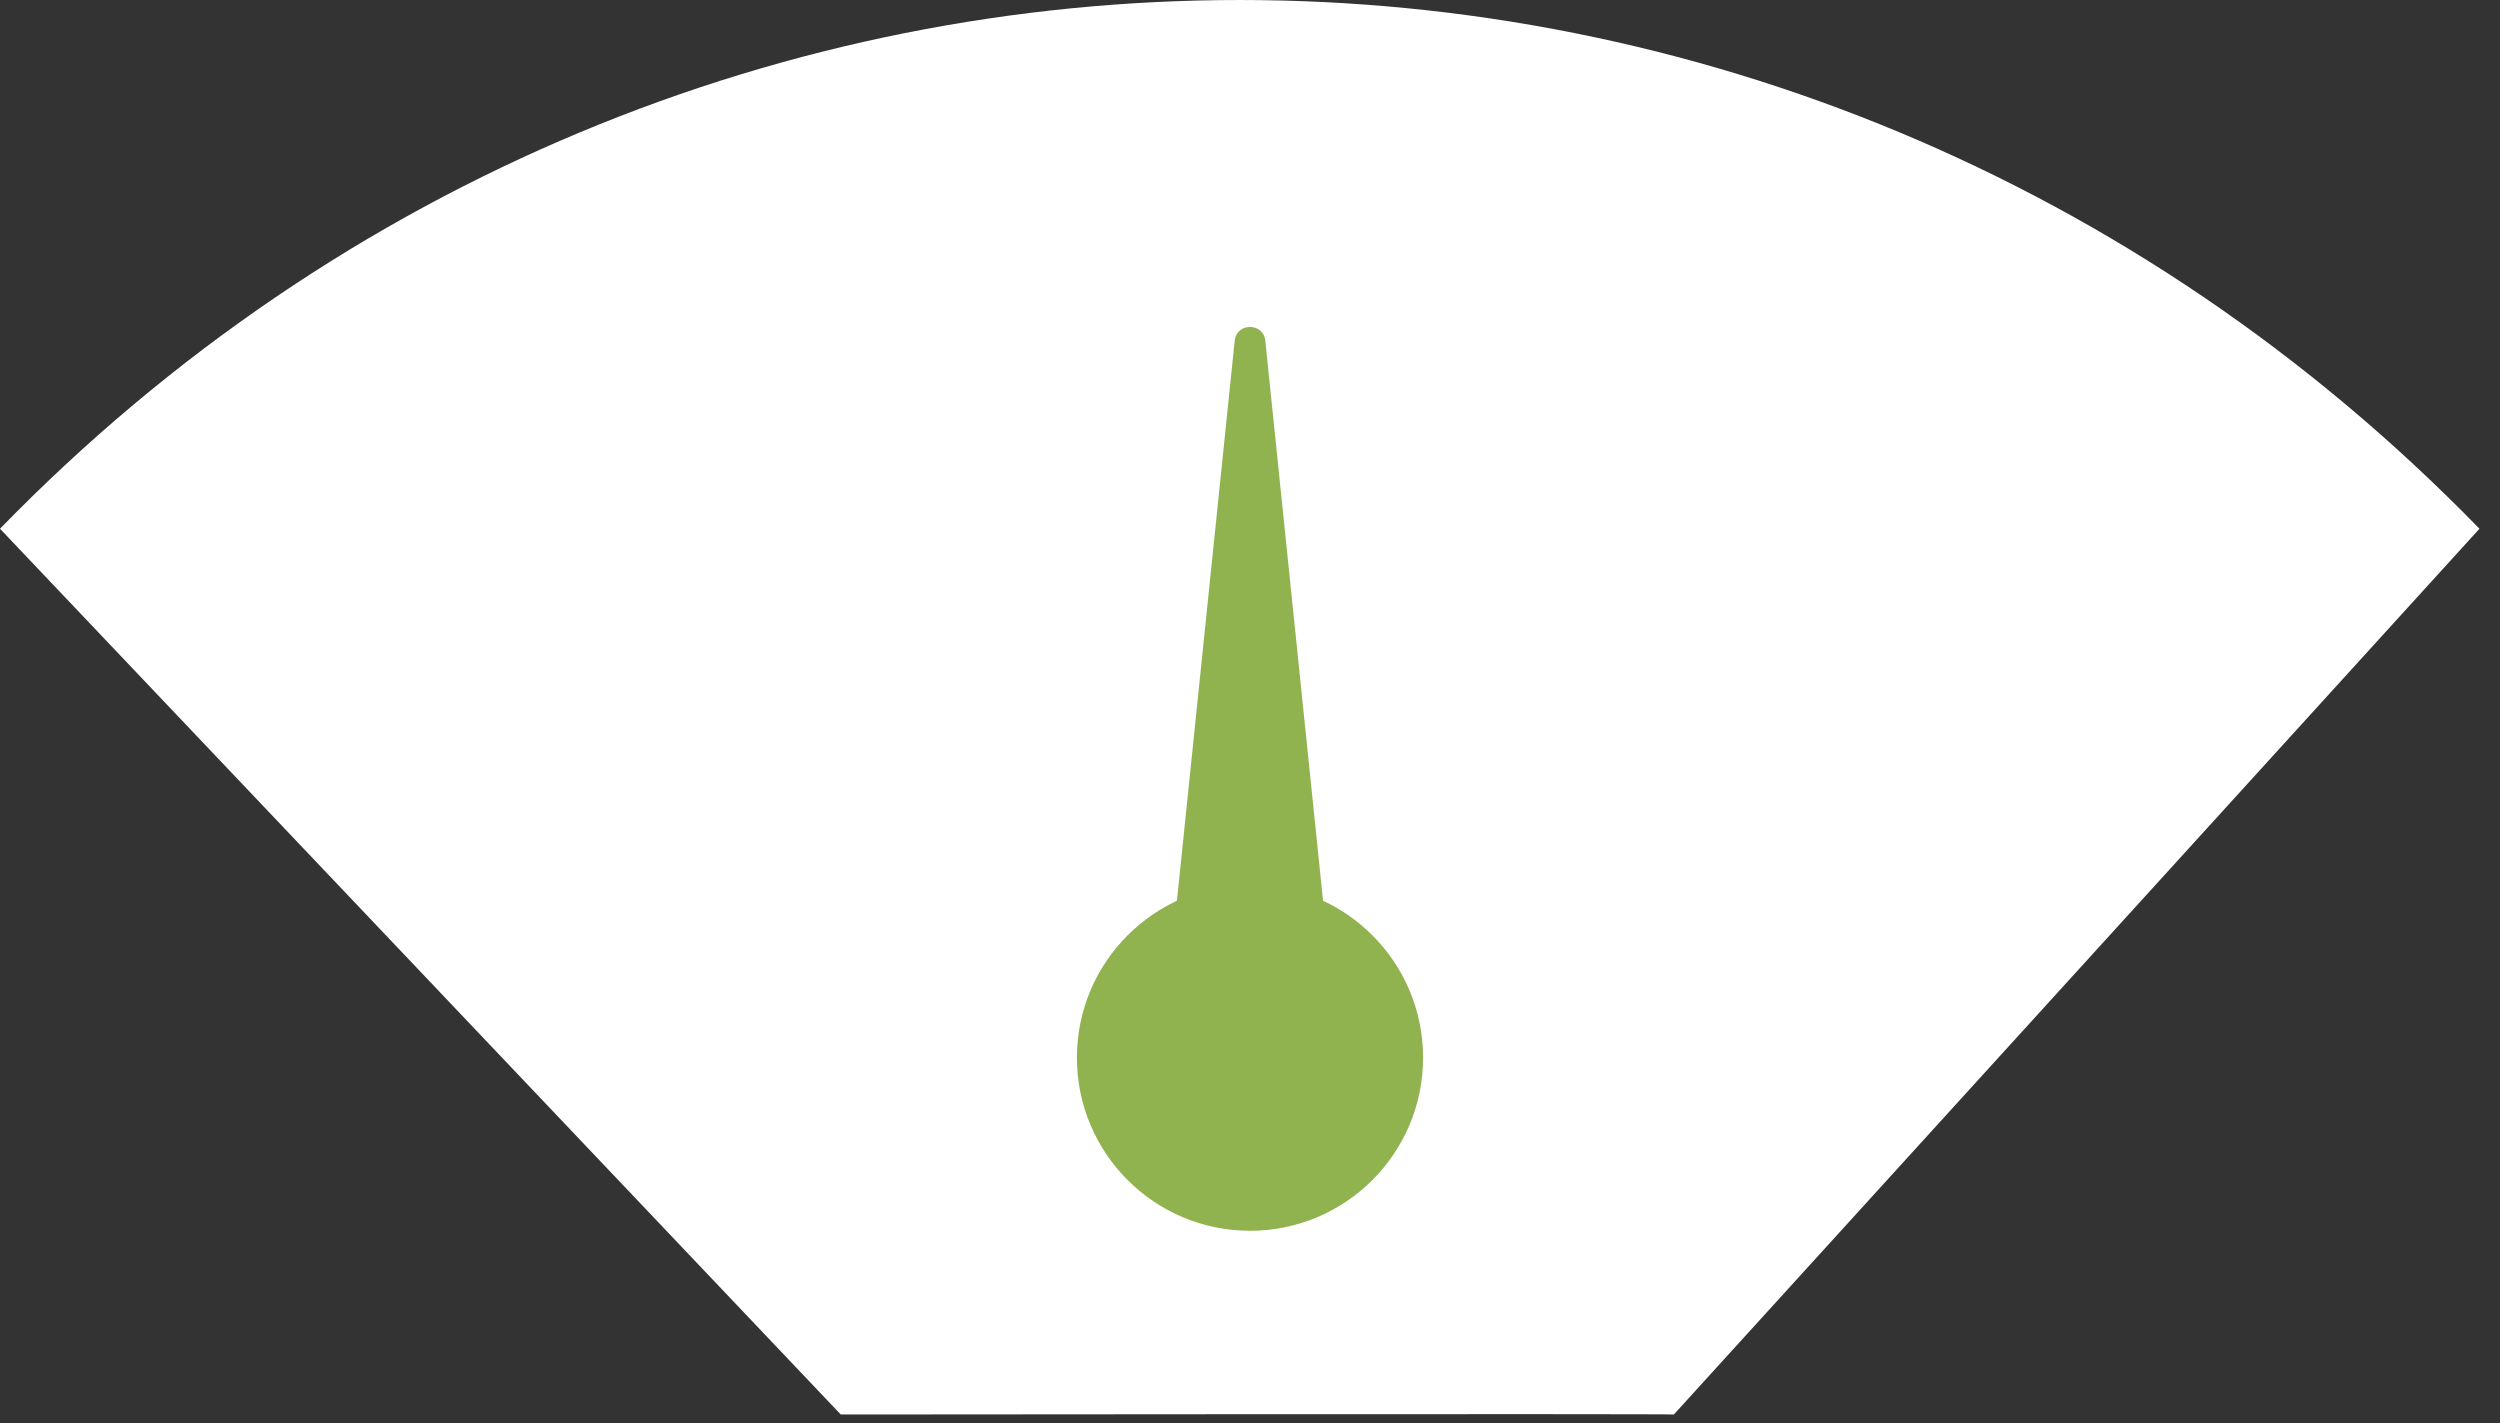 <svg width="65" height="37" viewBox="0 0 65 37" fill="none" xmlns="http://www.w3.org/2000/svg">
<rect x="0" y="0" width="65" height="37" fill="#333333" stroke="none"/>
<path d="M43.52 36.777C43.54 36.756 21.86 36.777 21.86 36.777L0 13.747C17.831 -4.582 46.635 -4.582 64.466 13.747L43.52 36.777Z" fill="white"/>
<path d="M32.102 8.859C32.151 8.381 32.849 8.381 32.898 8.859L34.62 25.559C34.644 25.795 34.459 26 34.222 26H30.778C30.541 26 30.356 25.795 30.38 25.559L32.102 8.859Z" fill="#90B34F"/>
<circle cx="32.5" cy="27.5" r="4.5" fill="#90B34F"/>
</svg>
